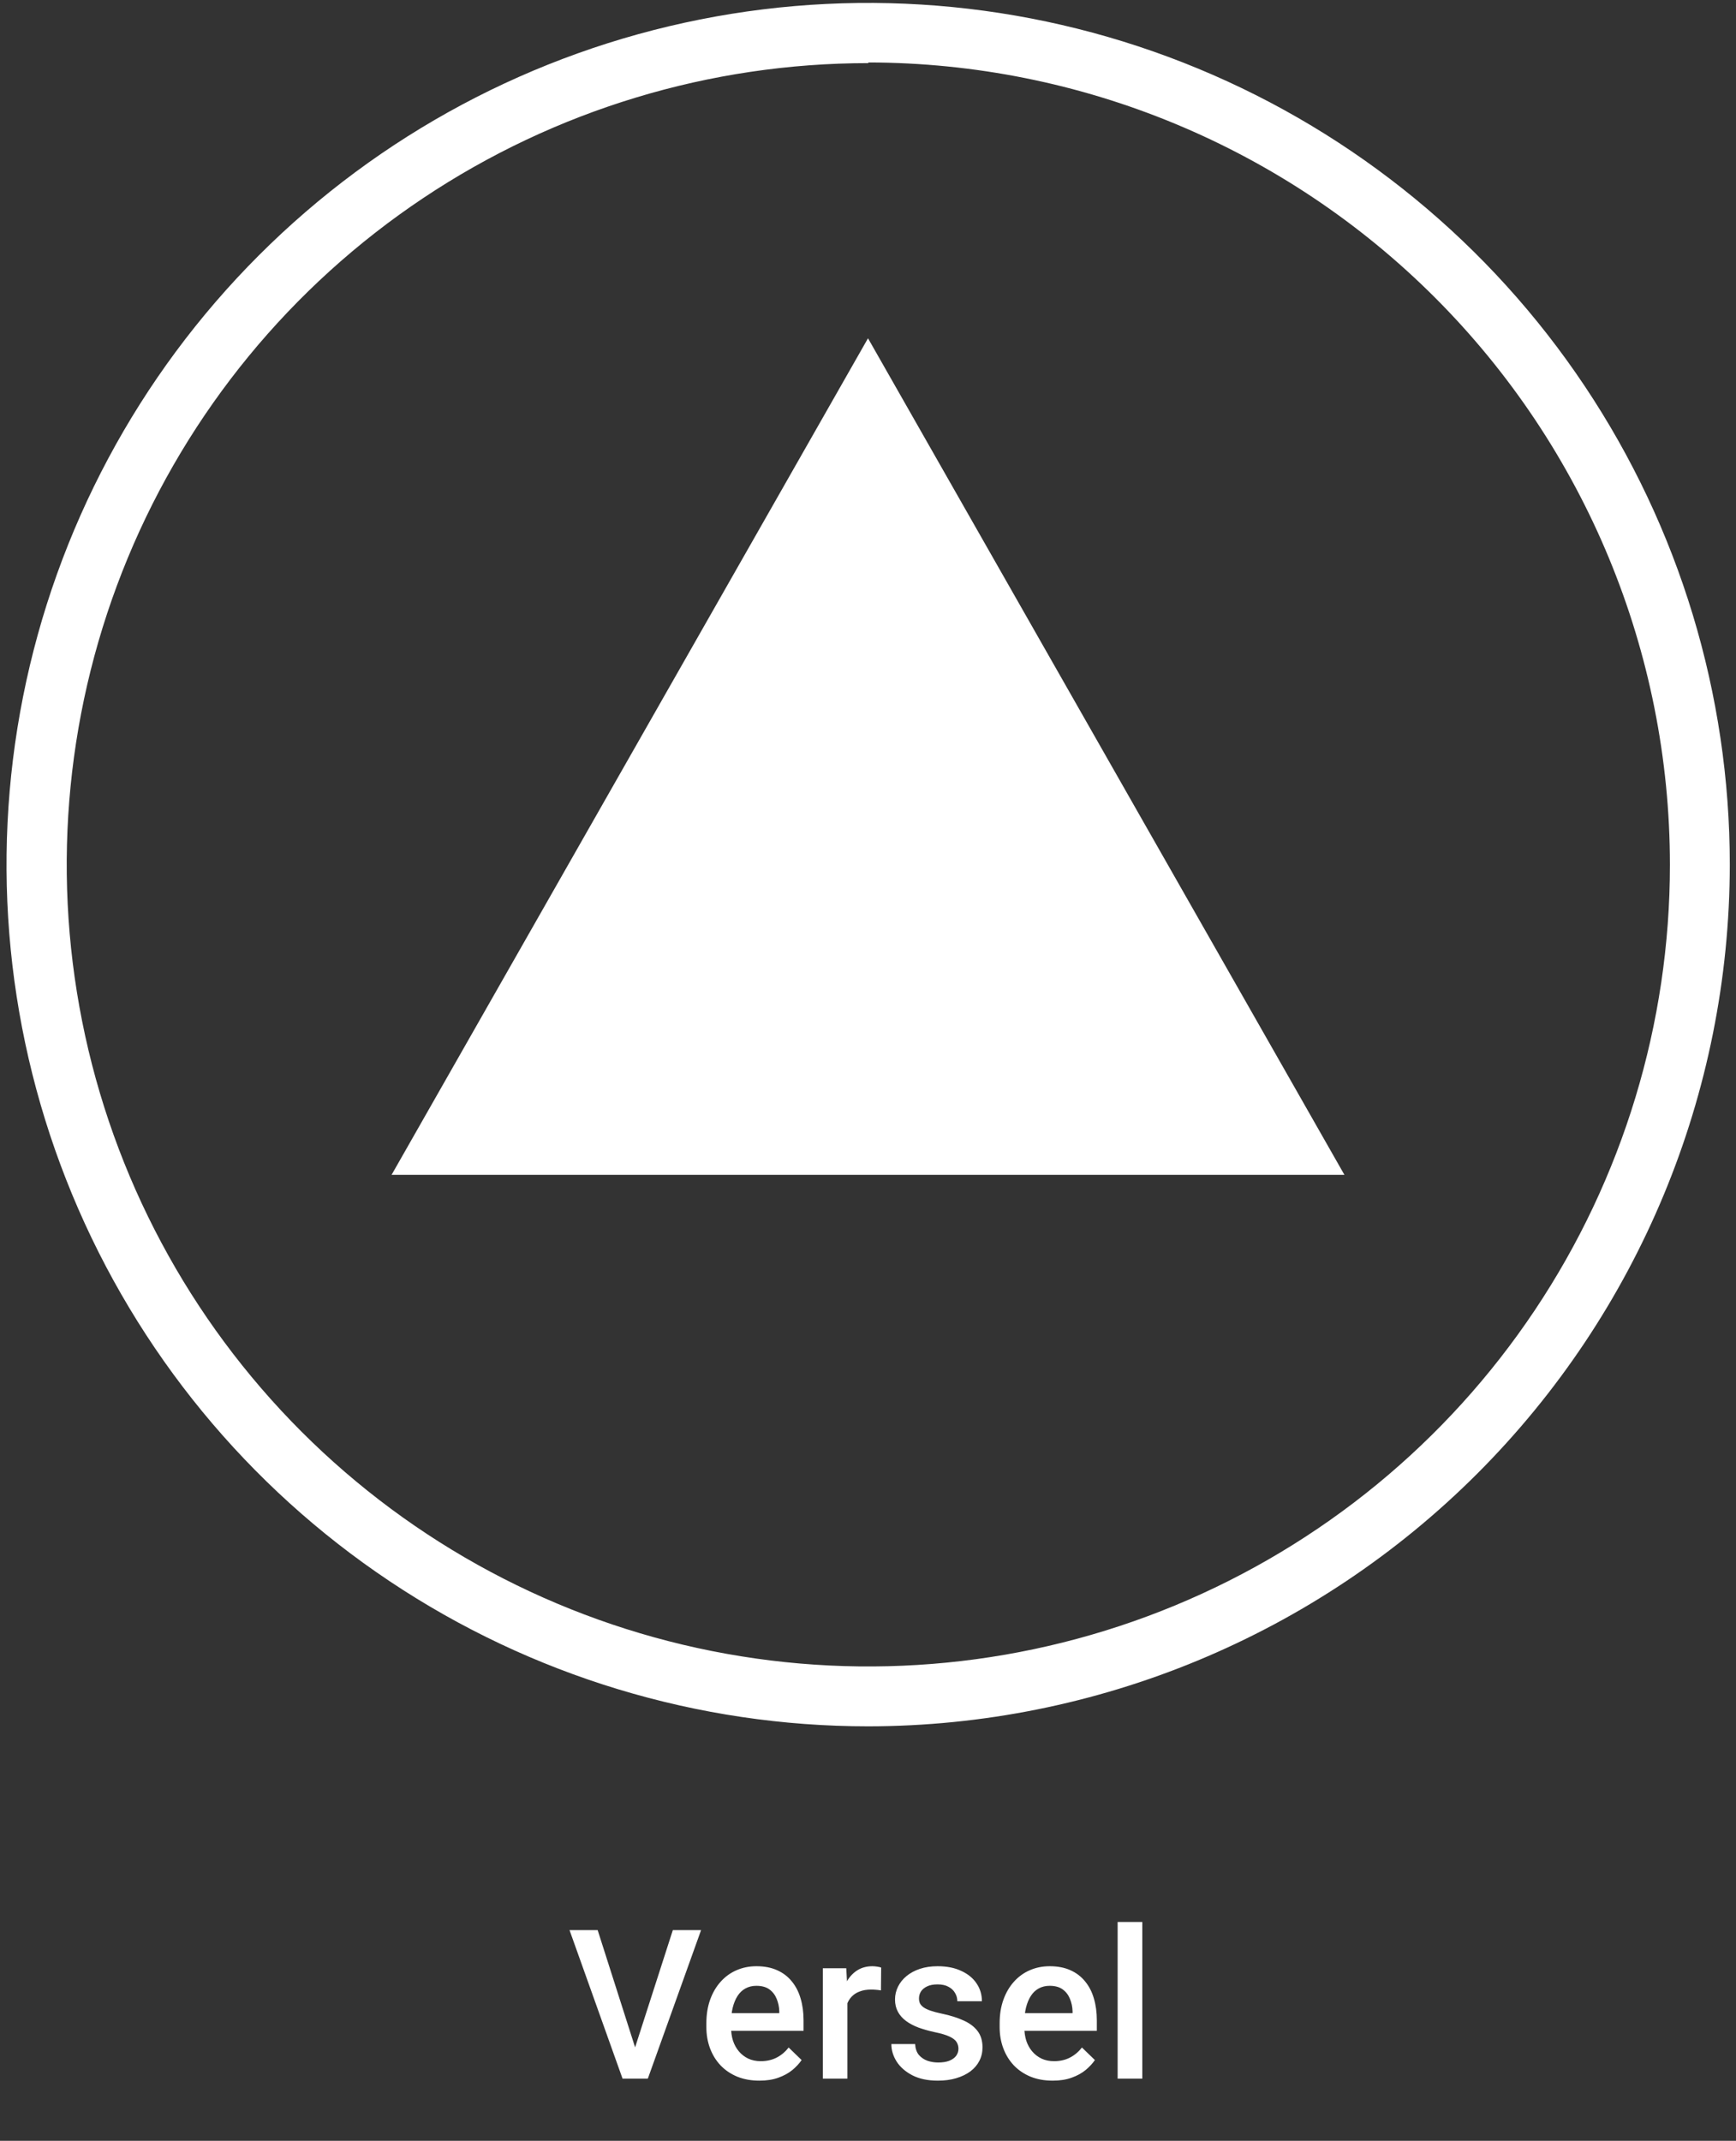 <svg width="133" height="164" viewBox="0 0 133 164" fill="none" xmlns="http://www.w3.org/2000/svg">
<rect x="0" y="0" width="133" height="164" fill="#333333" stroke="none"/>
<path d="M48.555 157.158L51.547 147.862H53.711L49.633 159.237H48.172L48.555 157.158ZM45.789 147.862L48.758 157.158L49.164 159.237H47.695L43.633 147.862H45.789ZM58.18 159.393C57.555 159.393 56.99 159.291 56.484 159.088C55.984 158.88 55.557 158.591 55.203 158.221C54.854 157.851 54.586 157.416 54.398 156.916C54.211 156.416 54.117 155.877 54.117 155.299V154.987C54.117 154.325 54.214 153.726 54.406 153.19C54.599 152.653 54.867 152.195 55.211 151.815C55.555 151.429 55.961 151.135 56.43 150.932C56.898 150.729 57.406 150.627 57.953 150.627C58.557 150.627 59.086 150.729 59.539 150.932C59.992 151.135 60.367 151.421 60.664 151.791C60.966 152.156 61.19 152.591 61.336 153.096C61.487 153.601 61.562 154.158 61.562 154.768V155.573H55.031V154.221H59.703V154.073C59.693 153.734 59.625 153.416 59.5 153.119C59.38 152.823 59.195 152.583 58.945 152.401C58.695 152.218 58.362 152.127 57.945 152.127C57.633 152.127 57.354 152.195 57.109 152.33C56.87 152.461 56.669 152.651 56.508 152.901C56.346 153.151 56.221 153.453 56.133 153.807C56.05 154.156 56.008 154.549 56.008 154.987V155.299C56.008 155.669 56.057 156.013 56.156 156.33C56.26 156.643 56.411 156.916 56.609 157.151C56.807 157.385 57.047 157.57 57.328 157.705C57.609 157.836 57.93 157.901 58.289 157.901C58.742 157.901 59.146 157.809 59.5 157.627C59.854 157.445 60.161 157.187 60.422 156.854L61.414 157.815C61.232 158.08 60.995 158.336 60.703 158.58C60.411 158.82 60.055 159.015 59.633 159.166C59.216 159.317 58.732 159.393 58.18 159.393ZM64.922 152.393V159.237H63.039V150.783H64.836L64.922 152.393ZM67.508 150.729L67.492 152.479C67.378 152.458 67.253 152.442 67.117 152.432C66.987 152.421 66.857 152.416 66.727 152.416C66.404 152.416 66.12 152.463 65.875 152.557C65.63 152.645 65.424 152.776 65.258 152.948C65.096 153.114 64.971 153.317 64.883 153.557C64.794 153.796 64.742 154.065 64.727 154.362L64.297 154.393C64.297 153.862 64.349 153.369 64.453 152.916C64.557 152.463 64.713 152.065 64.922 151.721C65.135 151.377 65.401 151.109 65.719 150.916C66.042 150.724 66.414 150.627 66.836 150.627C66.951 150.627 67.073 150.638 67.203 150.658C67.338 150.679 67.44 150.703 67.508 150.729ZM73.43 156.948C73.43 156.76 73.383 156.591 73.289 156.44C73.195 156.283 73.016 156.143 72.75 156.018C72.49 155.893 72.104 155.778 71.594 155.674C71.146 155.575 70.734 155.458 70.359 155.323C69.99 155.182 69.672 155.013 69.406 154.815C69.141 154.617 68.935 154.382 68.789 154.112C68.643 153.841 68.57 153.528 68.57 153.174C68.57 152.83 68.646 152.505 68.797 152.198C68.948 151.89 69.164 151.619 69.445 151.385C69.727 151.151 70.068 150.966 70.469 150.83C70.875 150.695 71.328 150.627 71.828 150.627C72.537 150.627 73.143 150.747 73.648 150.987C74.159 151.221 74.549 151.541 74.82 151.948C75.091 152.349 75.227 152.802 75.227 153.307H73.344C73.344 153.083 73.287 152.875 73.172 152.682C73.062 152.484 72.896 152.325 72.672 152.205C72.448 152.08 72.167 152.018 71.828 152.018C71.505 152.018 71.237 152.07 71.023 152.174C70.815 152.273 70.659 152.403 70.555 152.565C70.456 152.726 70.406 152.903 70.406 153.096C70.406 153.237 70.432 153.364 70.484 153.479C70.542 153.588 70.635 153.69 70.766 153.783C70.896 153.872 71.073 153.955 71.297 154.033C71.526 154.112 71.812 154.187 72.156 154.26C72.802 154.395 73.357 154.57 73.82 154.783C74.289 154.992 74.648 155.263 74.898 155.596C75.148 155.924 75.273 156.341 75.273 156.846C75.273 157.221 75.193 157.565 75.031 157.877C74.875 158.184 74.646 158.453 74.344 158.682C74.042 158.906 73.68 159.08 73.258 159.205C72.841 159.33 72.372 159.393 71.852 159.393C71.086 159.393 70.438 159.257 69.906 158.987C69.375 158.711 68.971 158.359 68.695 157.932C68.424 157.5 68.289 157.052 68.289 156.588H70.109C70.13 156.937 70.227 157.216 70.398 157.424C70.576 157.627 70.794 157.776 71.055 157.869C71.32 157.958 71.594 158.002 71.875 158.002C72.213 158.002 72.497 157.958 72.727 157.869C72.956 157.776 73.13 157.651 73.25 157.494C73.37 157.333 73.43 157.151 73.43 156.948ZM80.648 159.393C80.023 159.393 79.458 159.291 78.953 159.088C78.453 158.88 78.026 158.591 77.672 158.221C77.323 157.851 77.055 157.416 76.867 156.916C76.68 156.416 76.586 155.877 76.586 155.299V154.987C76.586 154.325 76.682 153.726 76.875 153.19C77.068 152.653 77.336 152.195 77.68 151.815C78.023 151.429 78.43 151.135 78.898 150.932C79.367 150.729 79.875 150.627 80.422 150.627C81.026 150.627 81.555 150.729 82.008 150.932C82.461 151.135 82.836 151.421 83.133 151.791C83.435 152.156 83.659 152.591 83.805 153.096C83.956 153.601 84.031 154.158 84.031 154.768V155.573H77.5V154.221H82.172V154.073C82.162 153.734 82.094 153.416 81.969 153.119C81.849 152.823 81.664 152.583 81.414 152.401C81.164 152.218 80.831 152.127 80.414 152.127C80.102 152.127 79.823 152.195 79.578 152.33C79.338 152.461 79.138 152.651 78.977 152.901C78.815 153.151 78.69 153.453 78.602 153.807C78.518 154.156 78.477 154.549 78.477 154.987V155.299C78.477 155.669 78.526 156.013 78.625 156.33C78.729 156.643 78.88 156.916 79.078 157.151C79.276 157.385 79.516 157.57 79.797 157.705C80.078 157.836 80.398 157.901 80.758 157.901C81.211 157.901 81.615 157.809 81.969 157.627C82.323 157.445 82.63 157.187 82.891 156.854L83.883 157.815C83.701 158.08 83.463 158.336 83.172 158.58C82.88 158.82 82.523 159.015 82.102 159.166C81.685 159.317 81.201 159.393 80.648 159.393ZM87.516 147.237V159.237H85.625V147.237H87.516Z" fill="white"/>
<path d="M66.525 132.249C53.468 132.252 40.703 128.382 29.846 121.129C18.988 113.877 10.525 103.567 5.527 91.504C0.529 79.442 -0.779 66.168 1.768 53.361C4.315 40.555 10.602 28.791 19.835 19.559C29.067 10.326 40.831 4.039 53.637 1.492C66.444 -1.055 79.718 0.253 91.78 5.251C103.843 10.249 114.153 18.712 121.405 29.57C128.658 40.427 132.528 53.192 132.525 66.249C132.505 83.747 125.545 100.523 113.172 112.896C100.799 125.269 84.023 132.229 66.525 132.249V132.249ZM66.525 4.836C54.379 4.836 42.505 8.438 32.406 15.186C22.306 21.934 14.435 31.526 9.787 42.747C5.139 53.969 3.922 66.317 6.292 78.23C8.662 90.143 14.511 101.086 23.099 109.675C31.688 118.264 42.631 124.113 54.544 126.482C66.457 128.852 78.805 127.636 90.027 122.987C101.249 118.339 110.84 110.468 117.588 100.368C124.337 90.269 127.938 78.395 127.938 66.249C127.935 49.958 121.465 34.334 109.95 22.809C98.435 11.285 82.817 4.802 66.525 4.786V4.836Z" fill="white"/>
<path d="M66.5 25.914L103 90.001H30L66.5 25.914Z" fill="white"/>
</svg>
